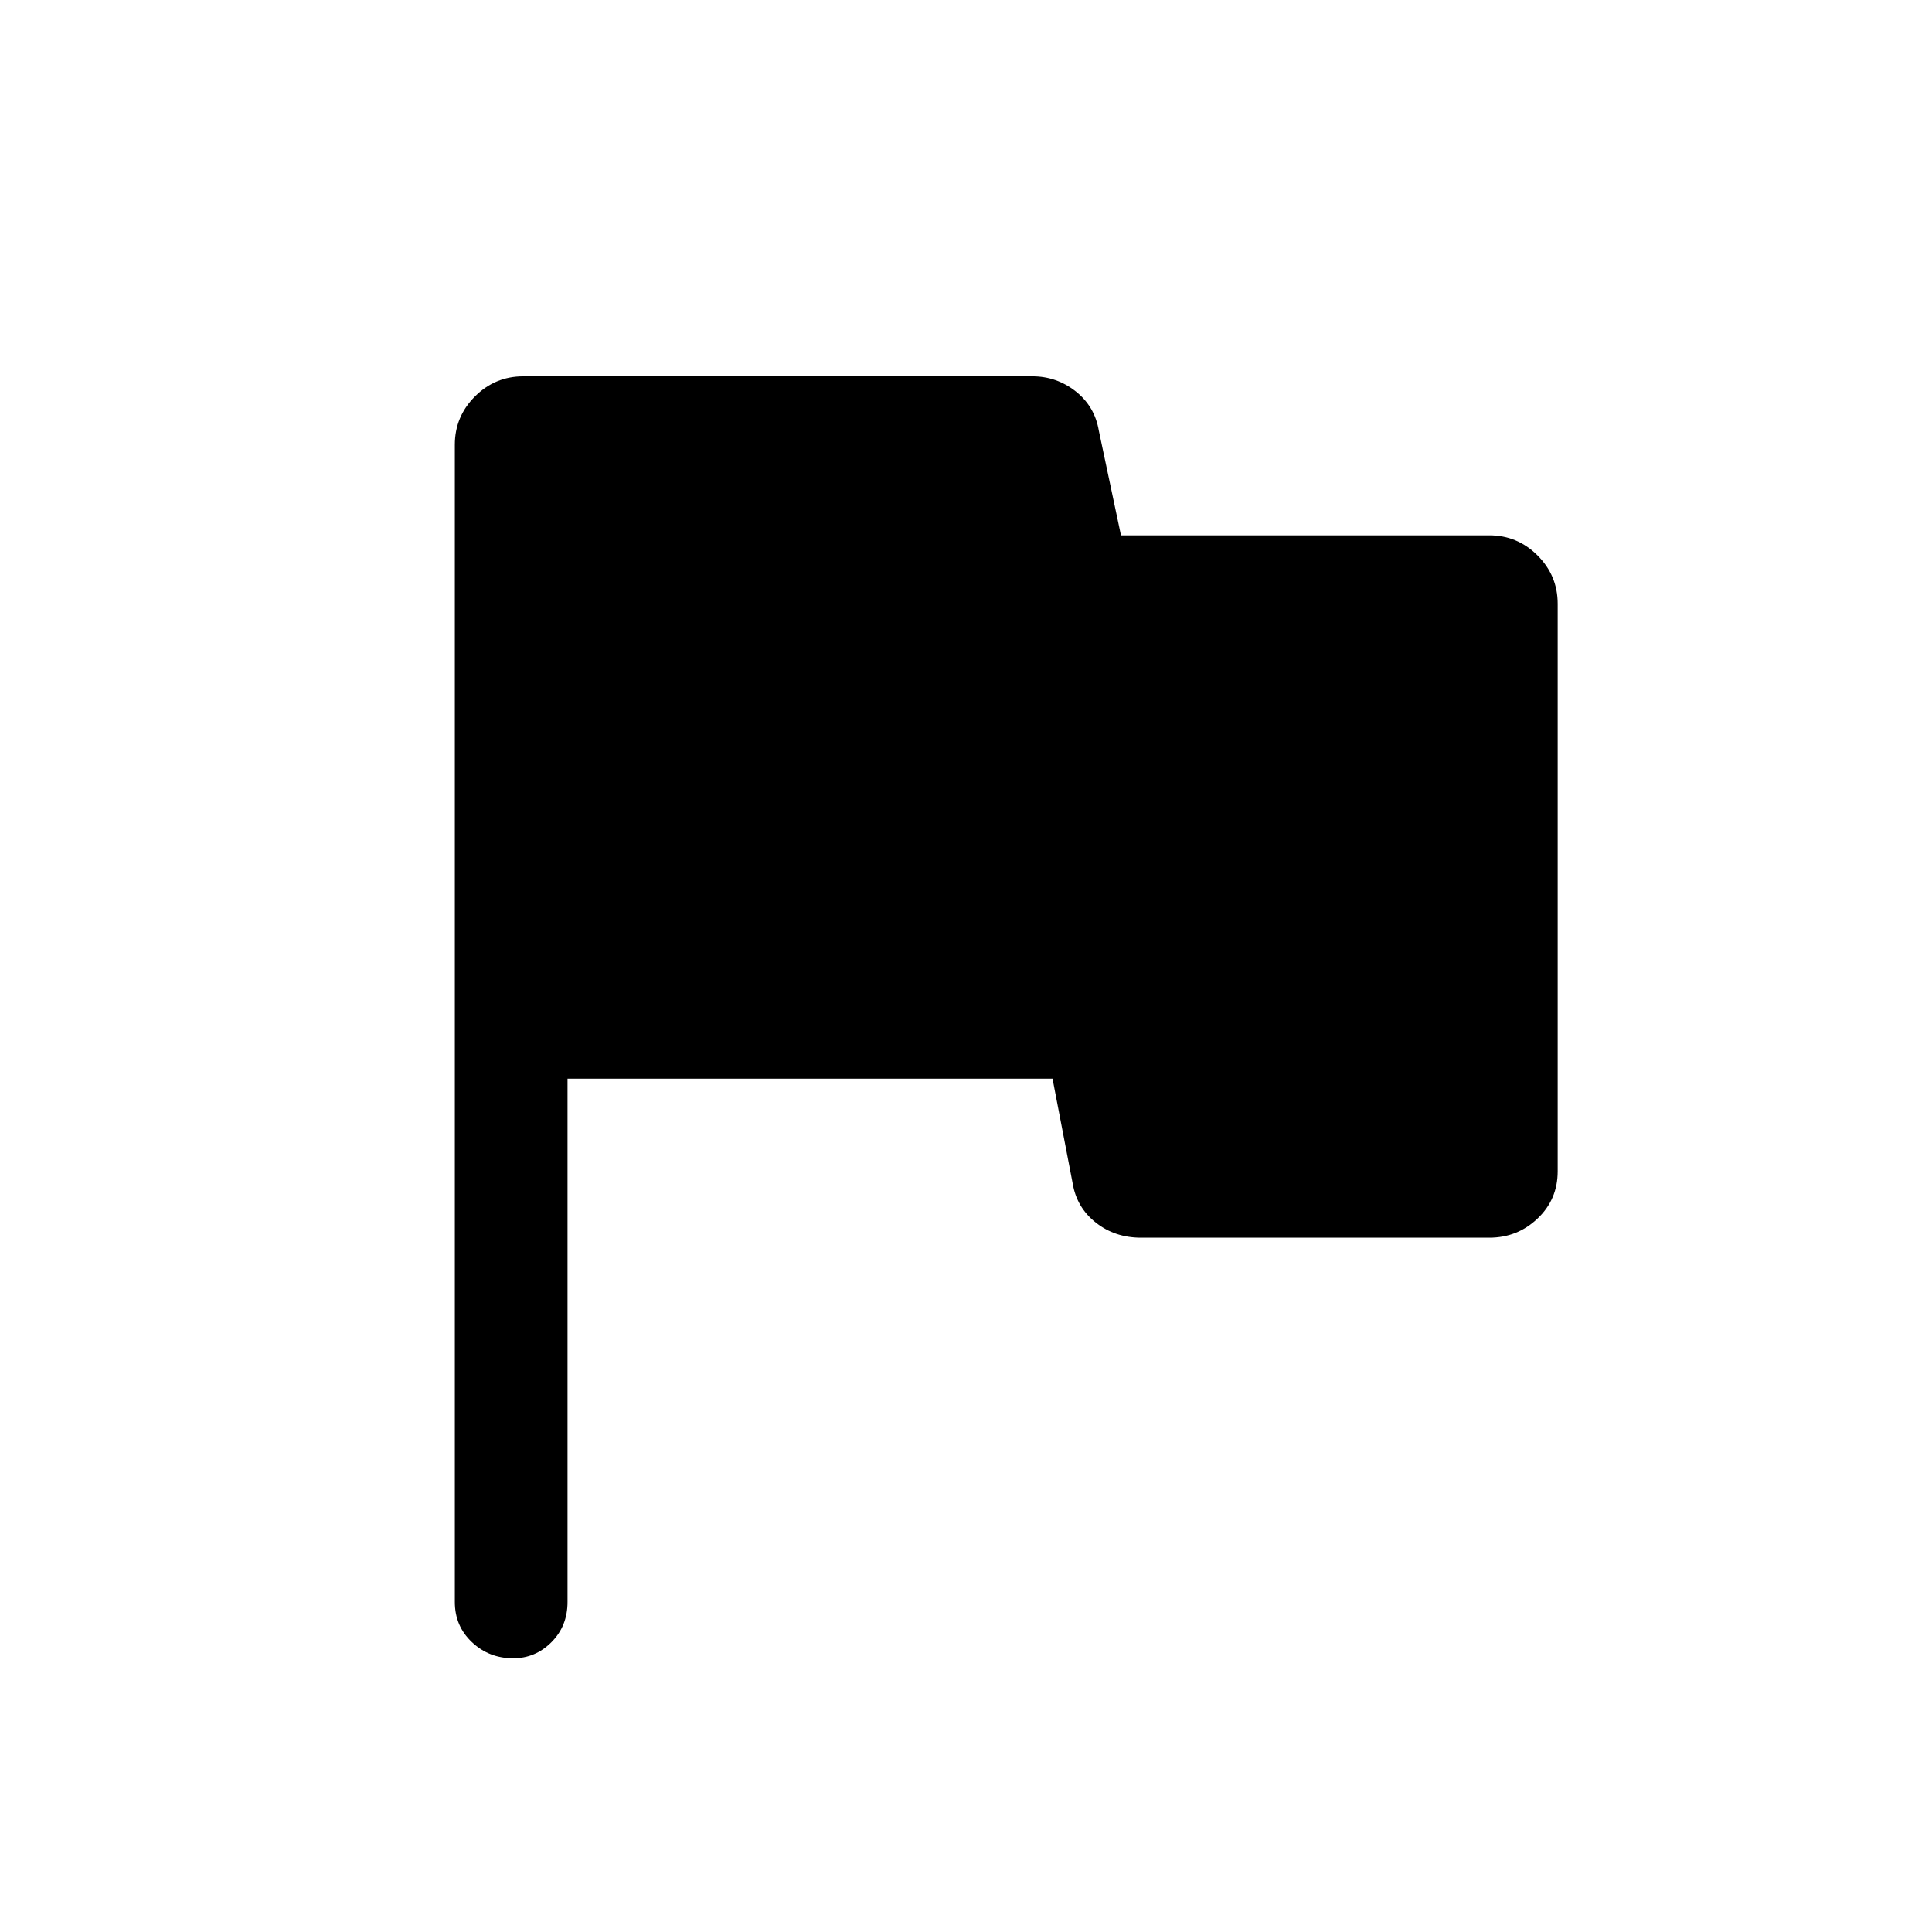 <svg xmlns="http://www.w3.org/2000/svg" height="24" width="24"><path d="M6.375 20.6Q6.075 20.6 5.863 20.4Q5.65 20.2 5.65 19.9V5.525Q5.65 5.175 5.9 4.925Q6.15 4.675 6.5 4.675H12.825Q13.125 4.675 13.363 4.862Q13.6 5.05 13.65 5.35L13.925 6.65H18.5Q18.85 6.65 19.1 6.9Q19.35 7.15 19.35 7.5V14.55Q19.35 14.9 19.1 15.137Q18.85 15.375 18.5 15.375H14.175Q13.85 15.375 13.613 15.188Q13.375 15 13.325 14.7L13.075 13.4H7.05V19.9Q7.05 20.2 6.85 20.4Q6.65 20.6 6.375 20.6Z"/></svg>